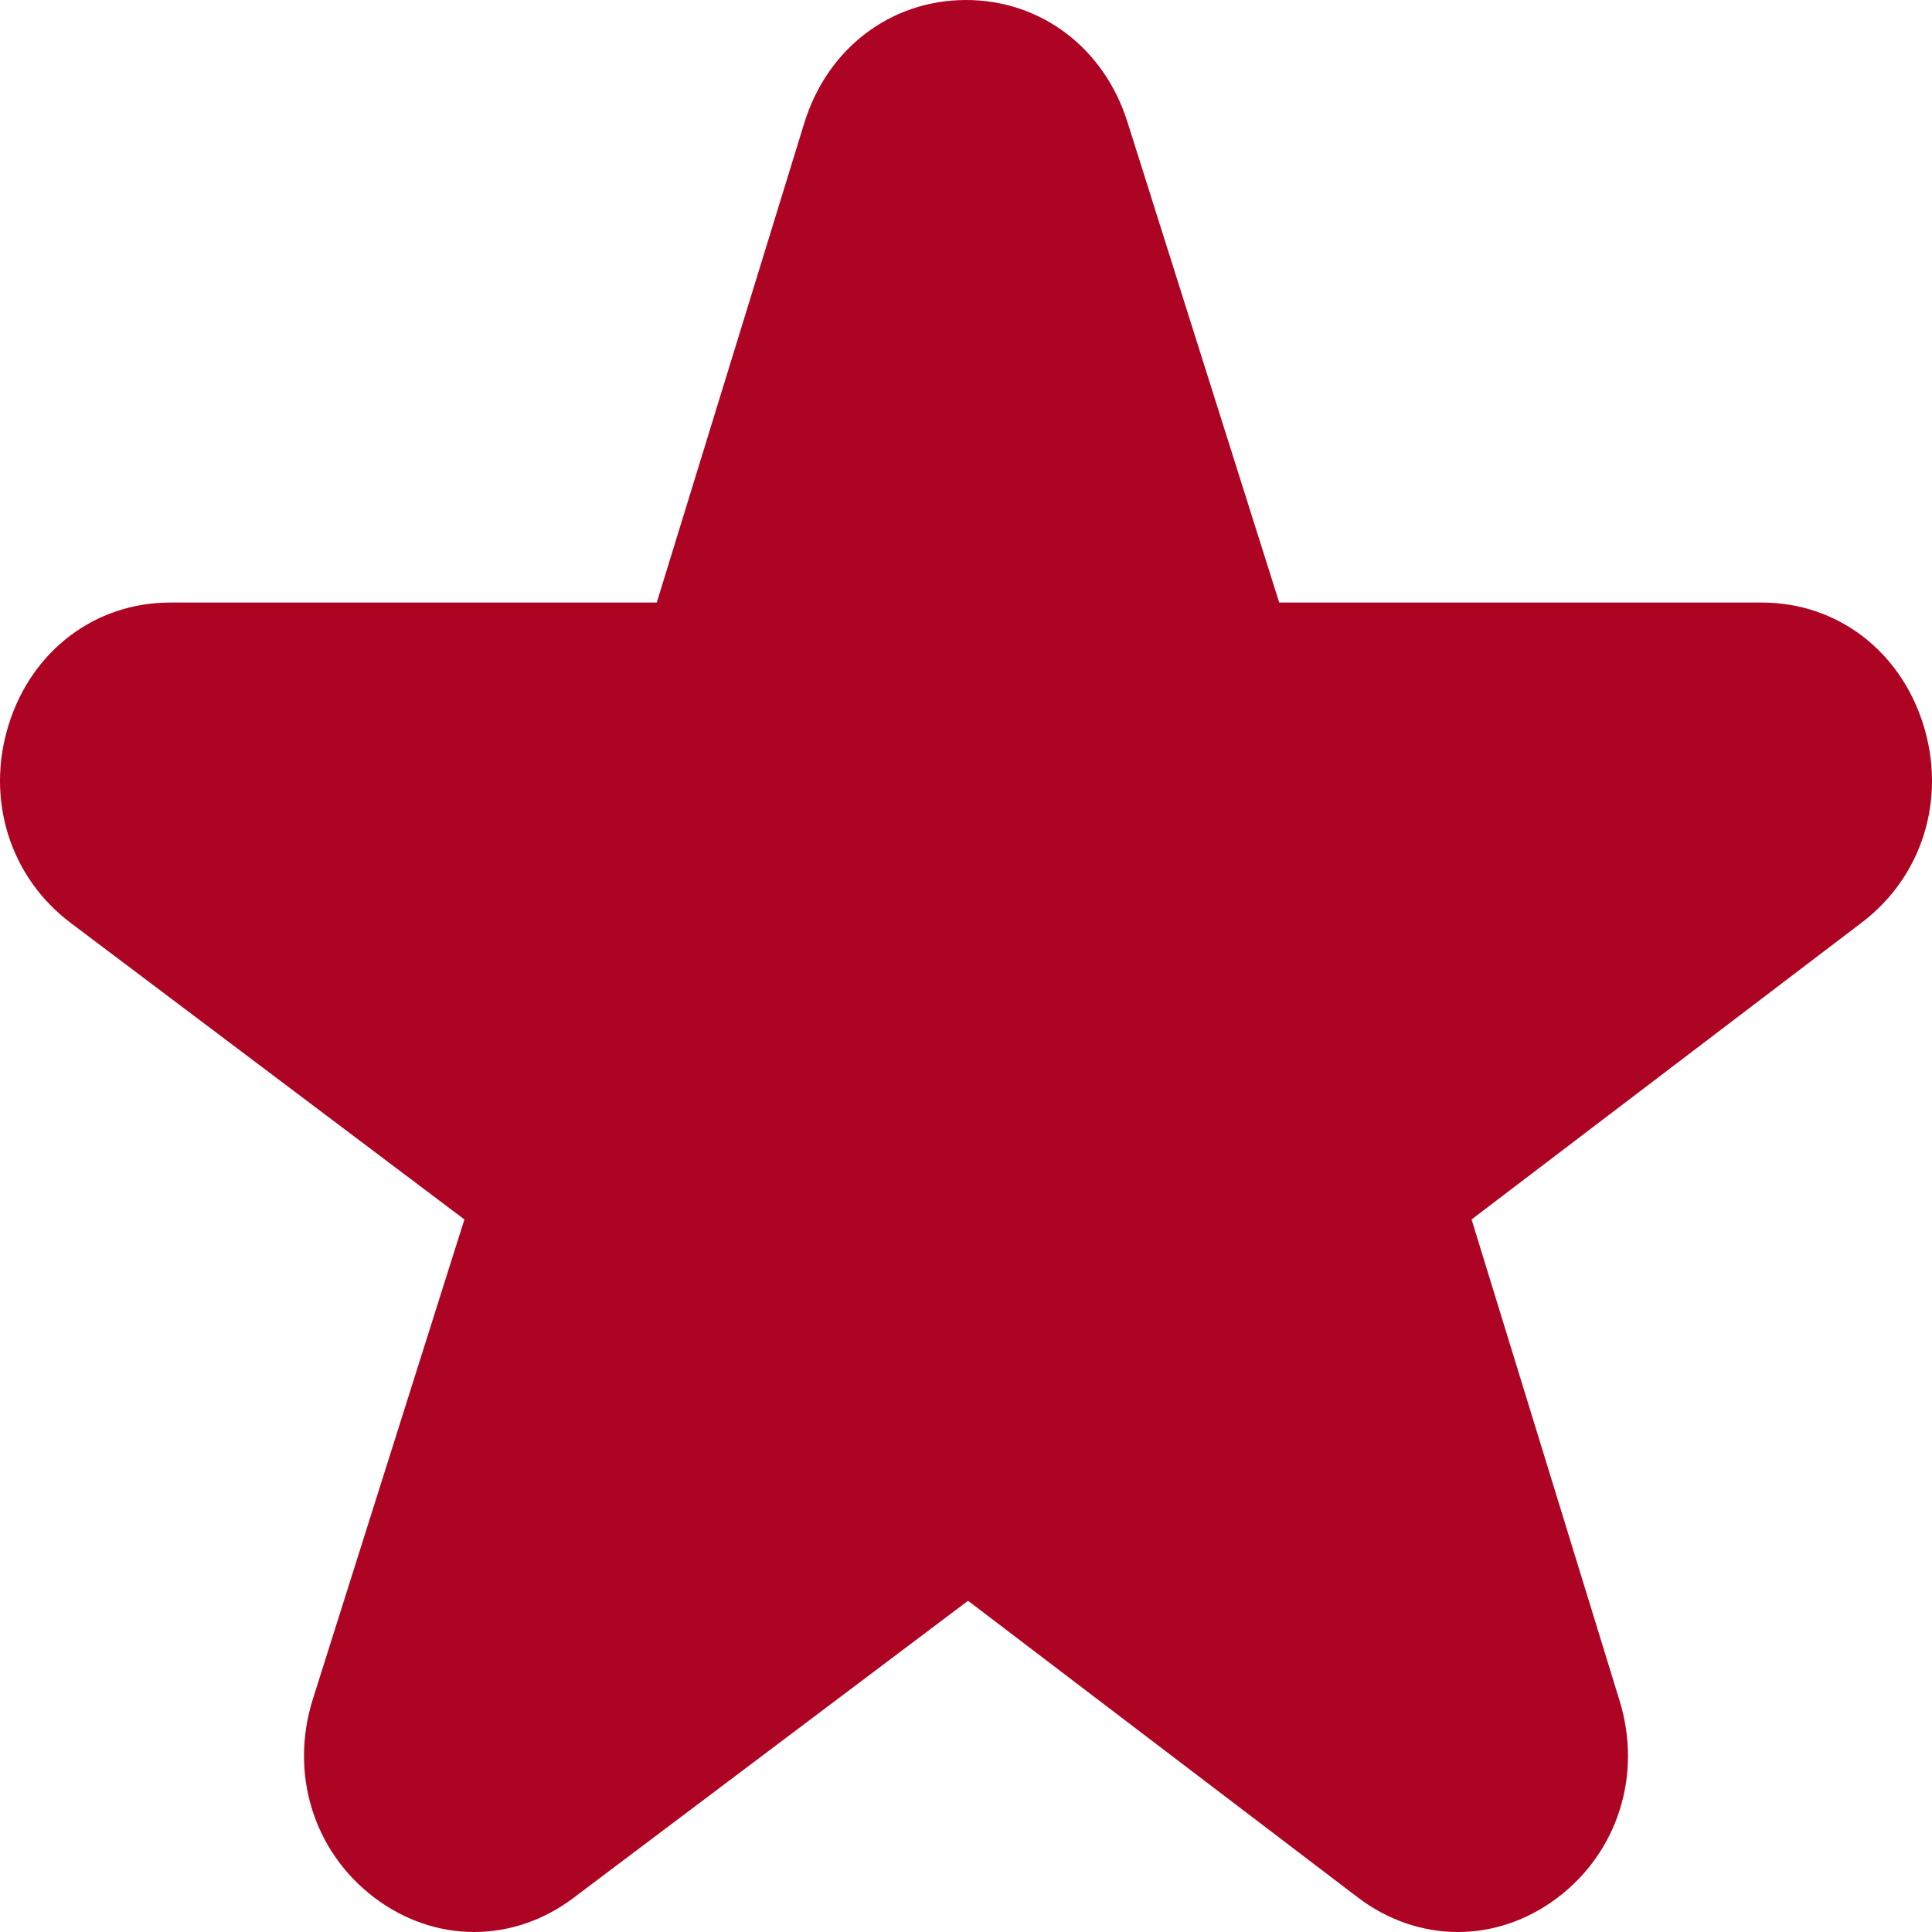 <svg width="16" height="16" viewBox="0 0 16 16" fill="none" xmlns="http://www.w3.org/2000/svg">
<path d="M15.928 6.001C15.736 5.387 15.211 4.99 14.591 4.99H10.594L9.336 1.007C9.142 0.395 8.618 0 8 0C7.998 0 7.996 -1.78877e-08 7.994 3.25429e-05C7.374 0.003 6.851 0.402 6.661 1.018L5.439 4.99H1.409C0.788 4.99 0.262 5.388 0.071 6.004C-0.12 6.62 0.082 7.264 0.585 7.643L3.846 10.099L2.591 14.071C2.397 14.686 2.595 15.33 3.096 15.712C3.348 15.904 3.637 16 3.926 16C4.213 16 4.5 15.906 4.75 15.717L8.017 13.257L11.244 15.713C11.745 16.094 12.394 16.096 12.896 15.718C13.399 15.339 13.602 14.697 13.412 14.082L12.187 10.099L15.42 7.639C15.921 7.258 16.12 6.615 15.928 6.001Z" fill="#AE0423"/>
</svg>
